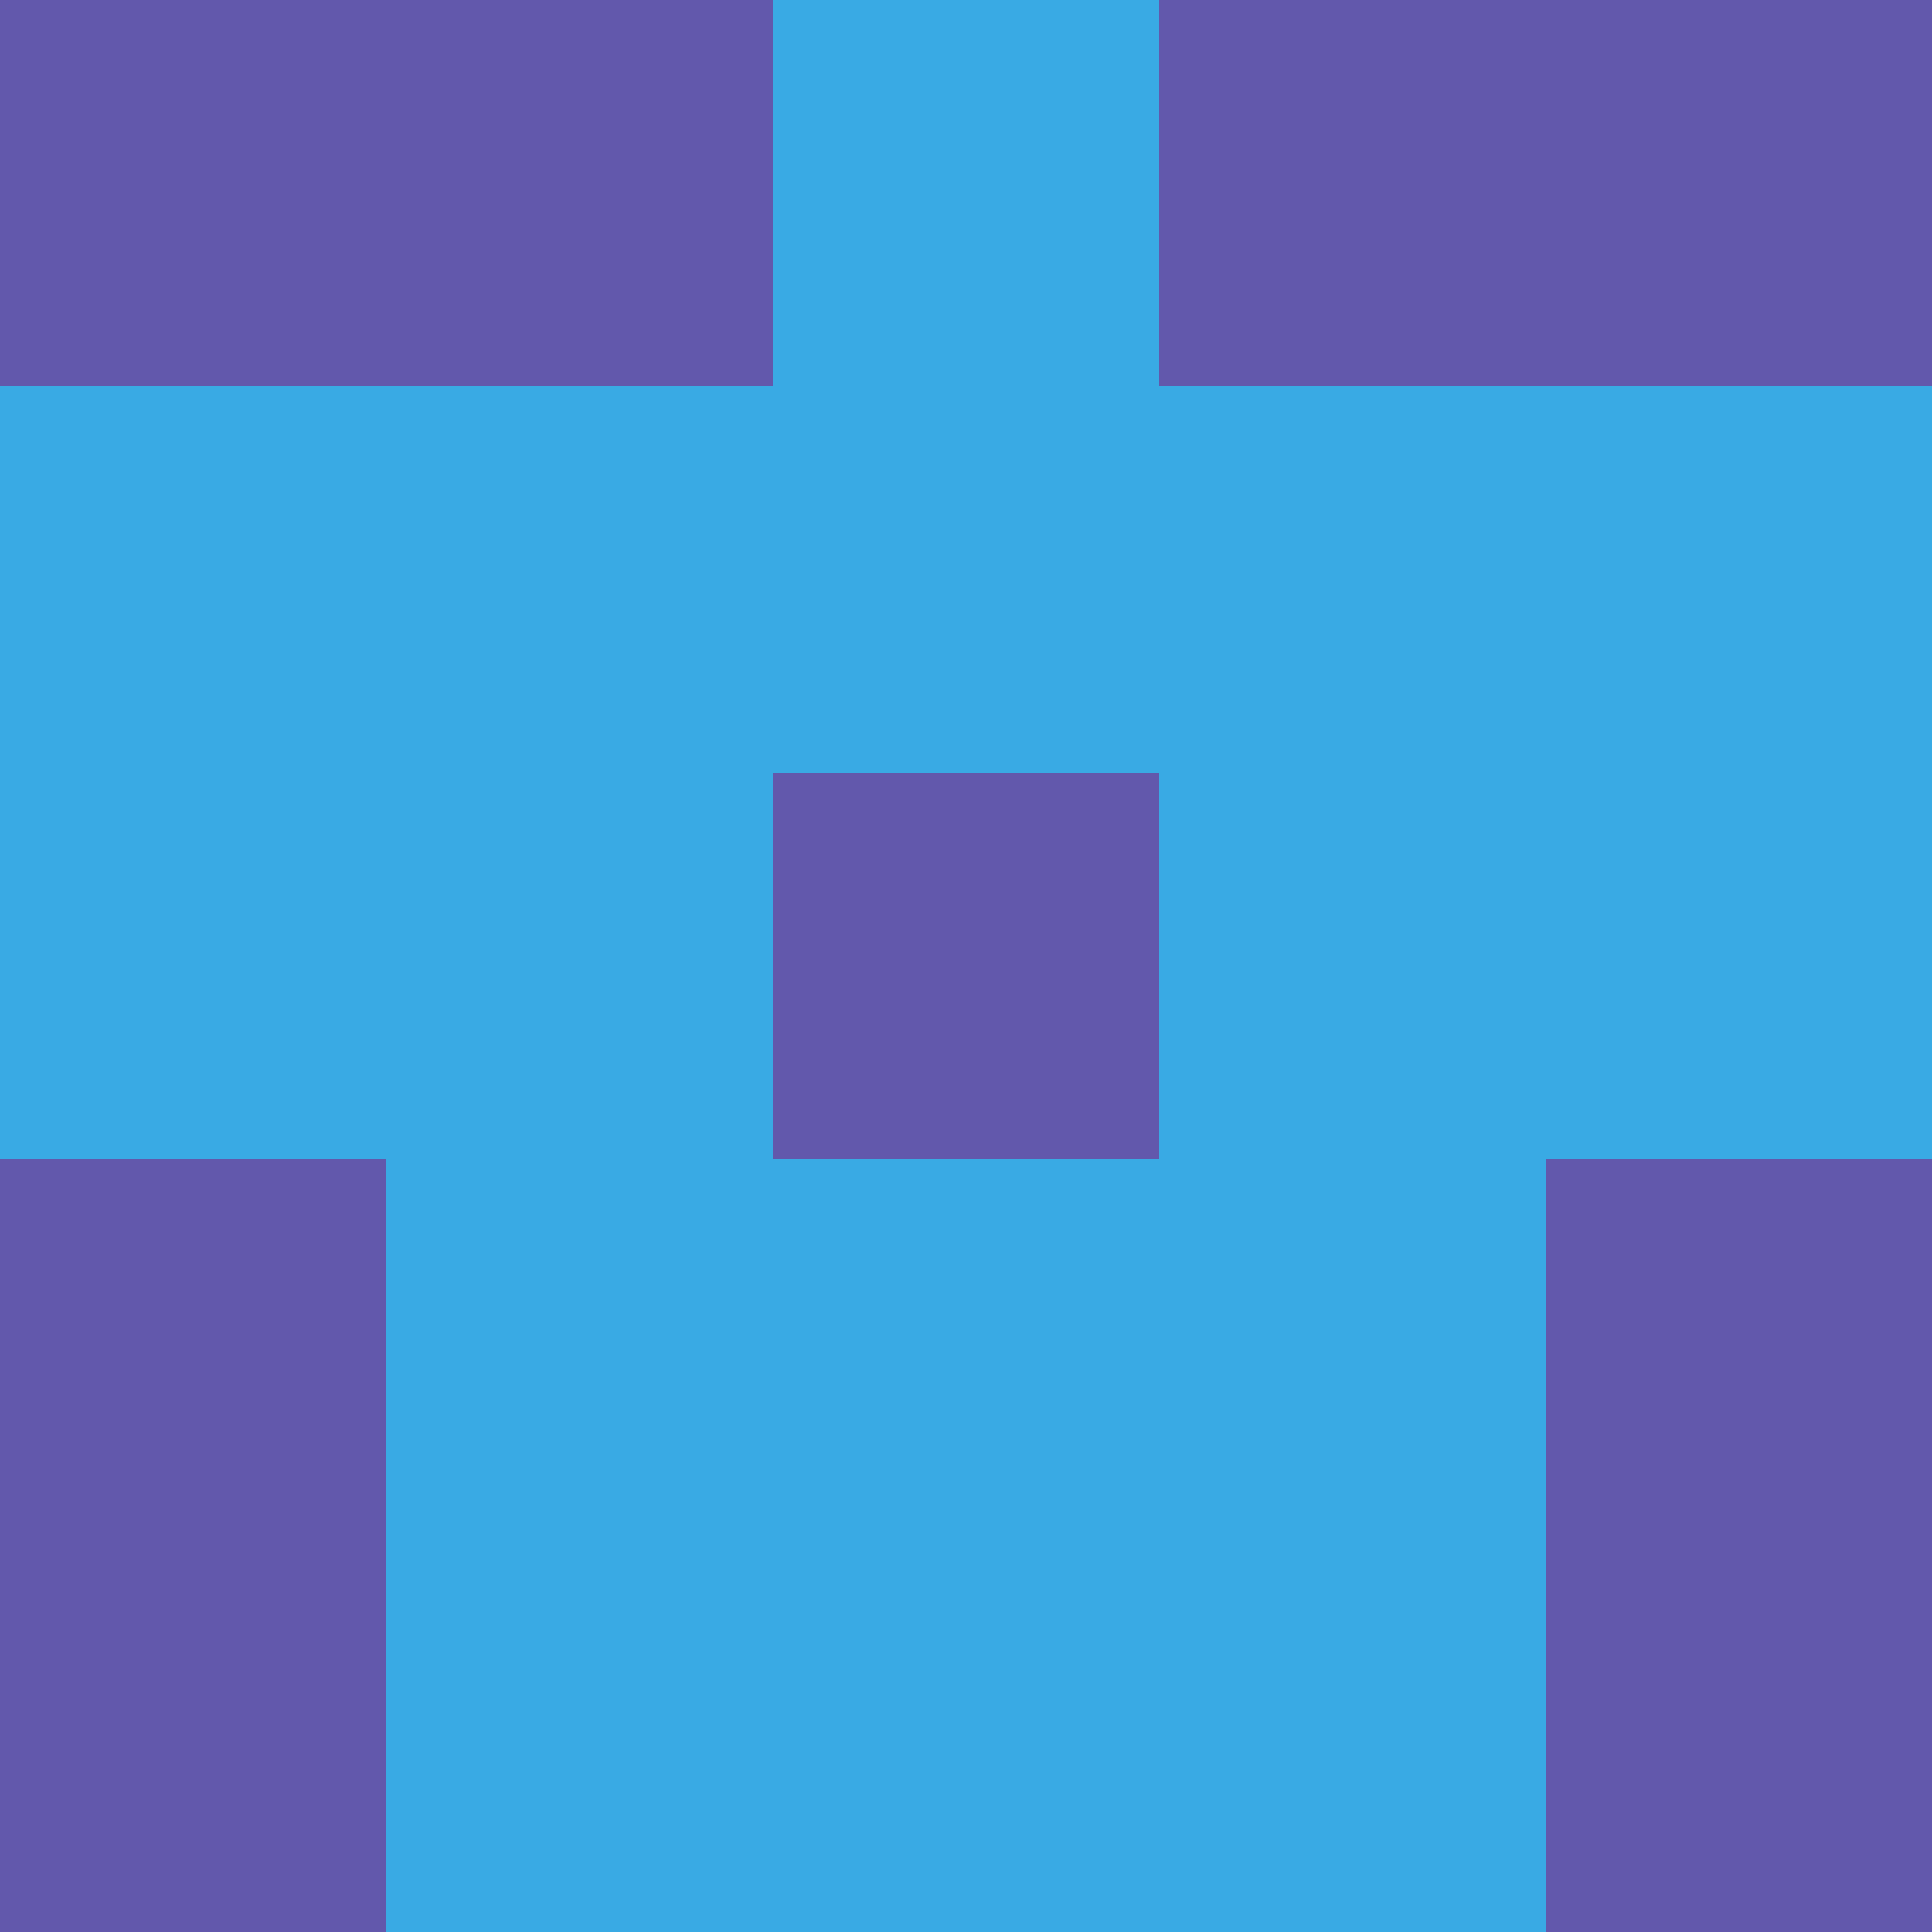 <?xml version="1.0" encoding="utf-8"?>
<!DOCTYPE svg PUBLIC "-//W3C//DTD SVG 20010904//EN"
        "http://www.w3.org/TR/2001/REC-SVG-20010904/DTD/svg10.dtd">

<svg width="400" height="400" viewBox="0 0 5 5"
    xmlns="http://www.w3.org/2000/svg"
    xmlns:xlink="http://www.w3.org/1999/xlink">
            <rect x="0" y="0" width="1" height="1" fill="#6258AC" />
        <rect x="0" y="1" width="1" height="1" fill="#39AAE4" />
        <rect x="0" y="2" width="1" height="1" fill="#39AAE4" />
        <rect x="0" y="3" width="1" height="1" fill="#6258AC" />
        <rect x="0" y="4" width="1" height="1" fill="#6258AC" />
                <rect x="1" y="0" width="1" height="1" fill="#6258AC" />
        <rect x="1" y="1" width="1" height="1" fill="#39AAE4" />
        <rect x="1" y="2" width="1" height="1" fill="#39AAE4" />
        <rect x="1" y="3" width="1" height="1" fill="#39AAE4" />
        <rect x="1" y="4" width="1" height="1" fill="#39AAE4" />
                <rect x="2" y="0" width="1" height="1" fill="#39AAE4" />
        <rect x="2" y="1" width="1" height="1" fill="#39AAE4" />
        <rect x="2" y="2" width="1" height="1" fill="#6258AC" />
        <rect x="2" y="3" width="1" height="1" fill="#39AAE4" />
        <rect x="2" y="4" width="1" height="1" fill="#39AAE4" />
                <rect x="3" y="0" width="1" height="1" fill="#6258AC" />
        <rect x="3" y="1" width="1" height="1" fill="#39AAE4" />
        <rect x="3" y="2" width="1" height="1" fill="#39AAE4" />
        <rect x="3" y="3" width="1" height="1" fill="#39AAE4" />
        <rect x="3" y="4" width="1" height="1" fill="#39AAE4" />
                <rect x="4" y="0" width="1" height="1" fill="#6258AC" />
        <rect x="4" y="1" width="1" height="1" fill="#39AAE4" />
        <rect x="4" y="2" width="1" height="1" fill="#39AAE4" />
        <rect x="4" y="3" width="1" height="1" fill="#6258AC" />
        <rect x="4" y="4" width="1" height="1" fill="#6258AC" />
        
</svg>


